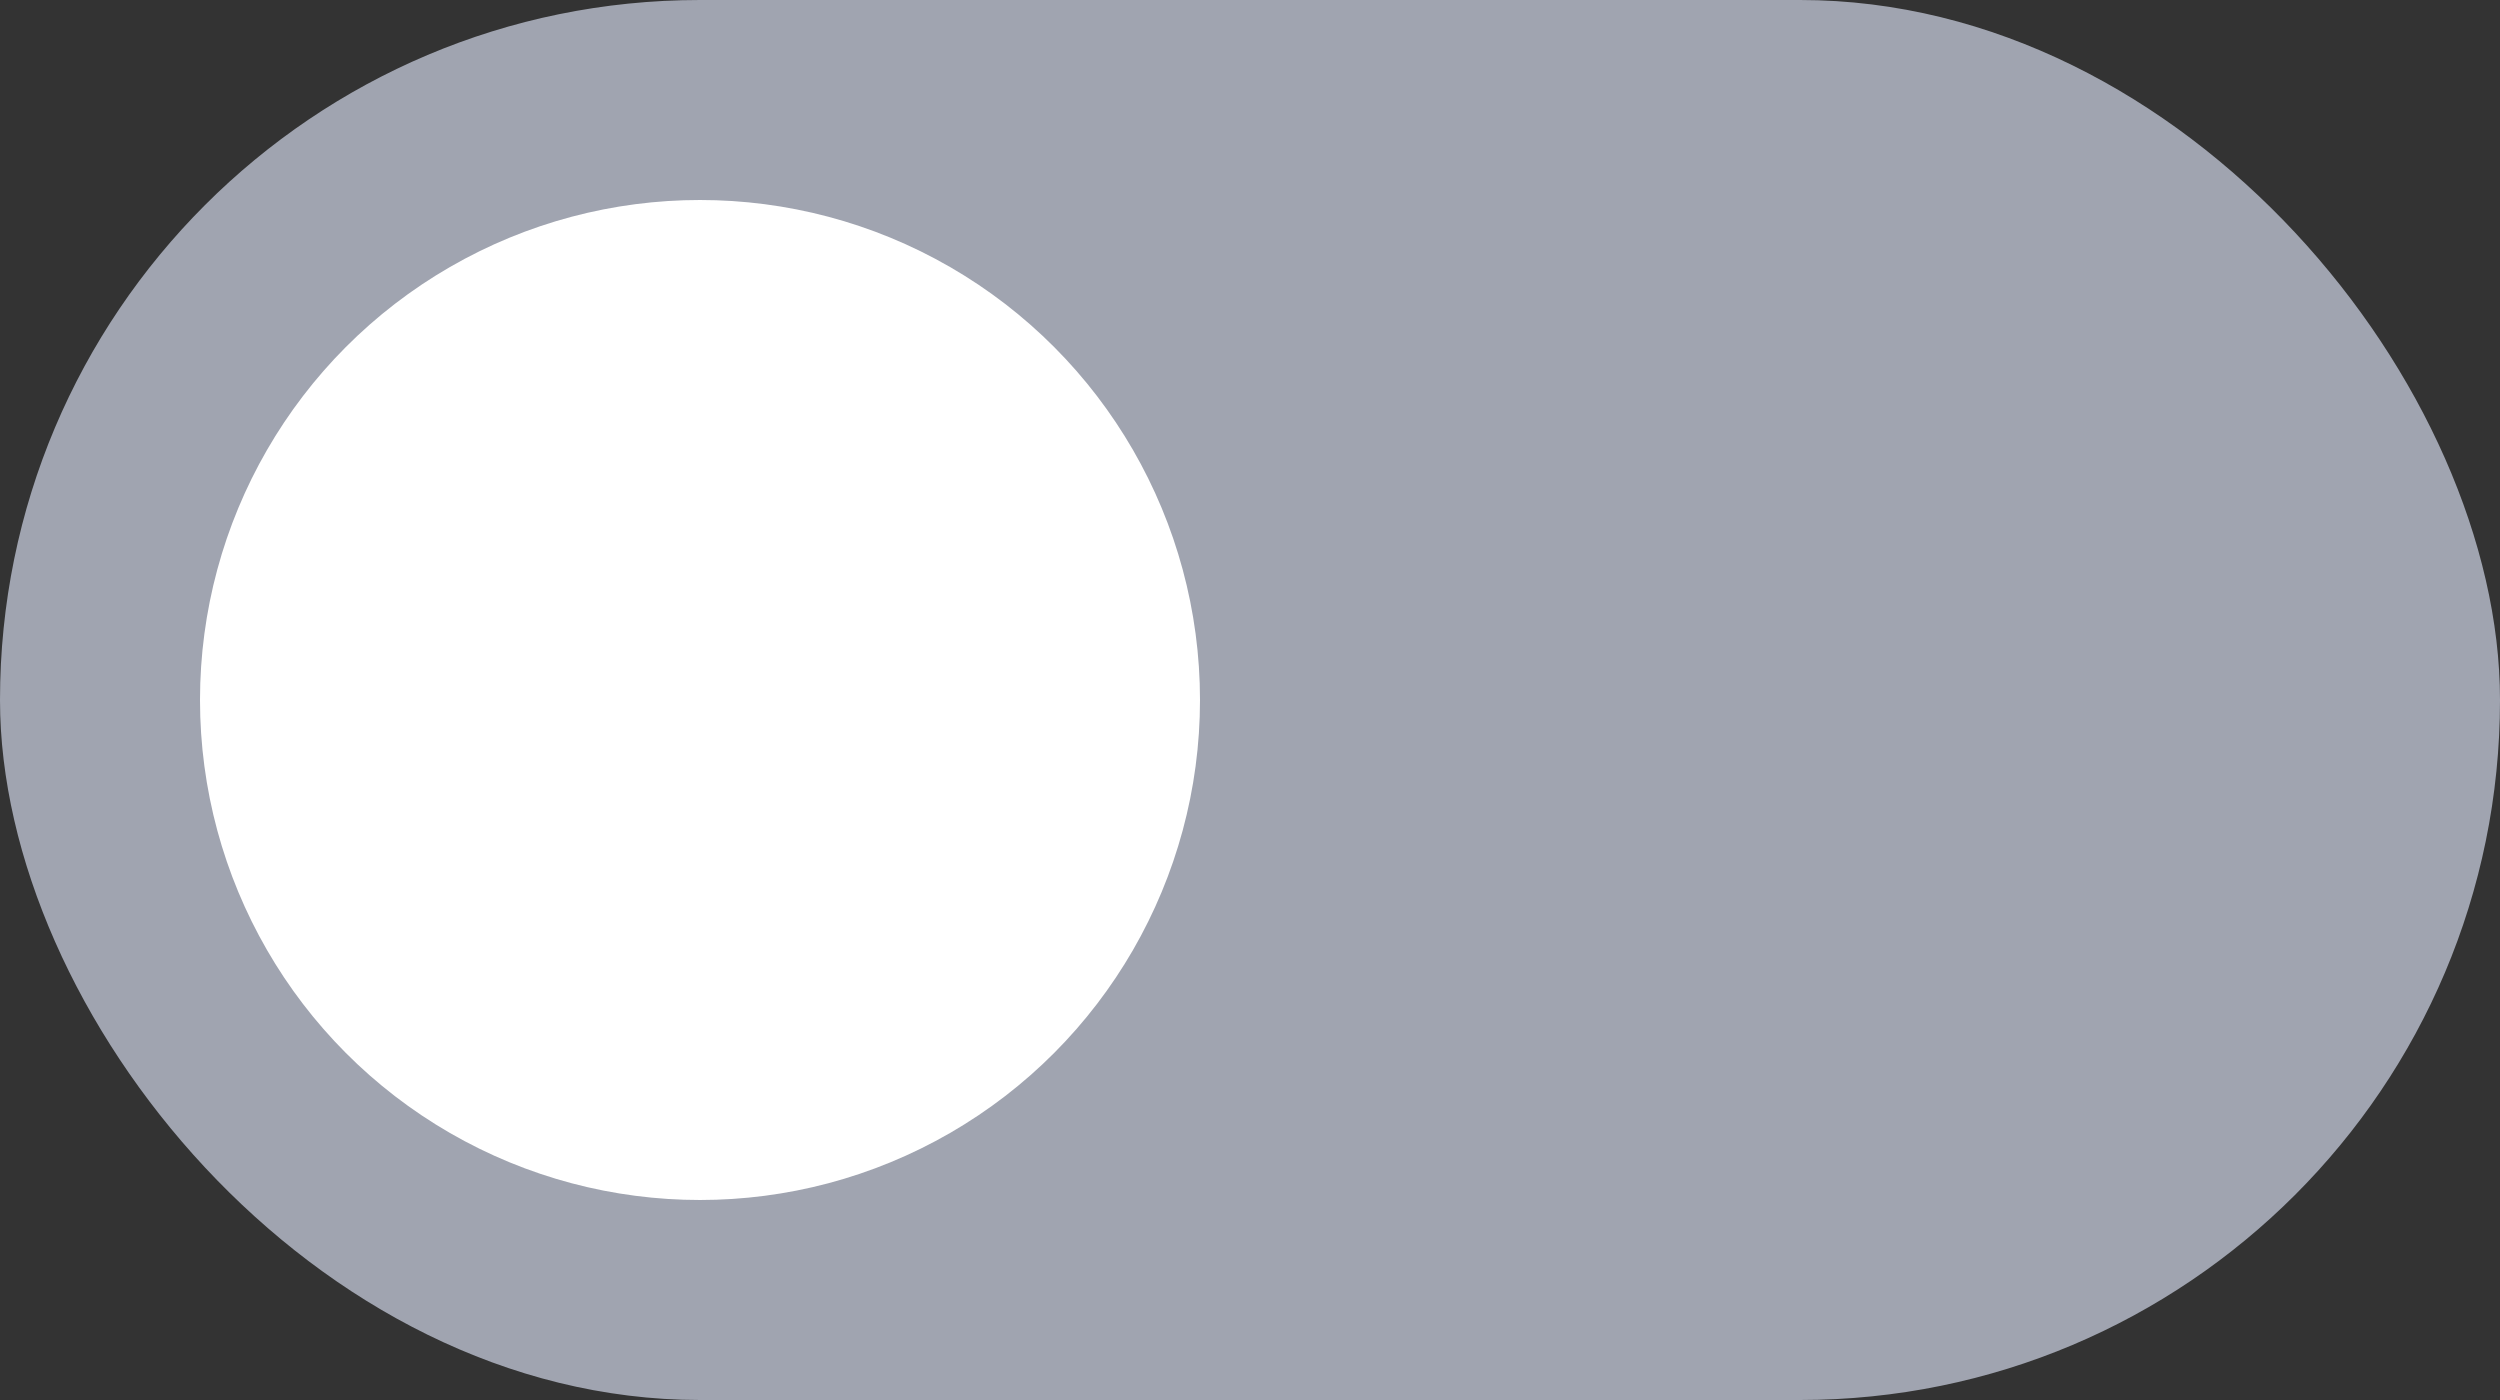 <svg width="37.5" height="21" viewBox="0 0 37.5 21" xmlns="http://www.w3.org/2000/svg">
  <rect x="0" y="0" width="37.5" height="21" fill="#333333" stroke="none"/>
  <!-- Background -->
  <rect x="0" y="0" width="37.5" height="21" rx="10.5" fill="#A0A4B0"/>

  <!-- Toggle circle (on left) -->
  <circle cx="10.5" cy="10.5" r="7.5" fill="white"/>
</svg>
